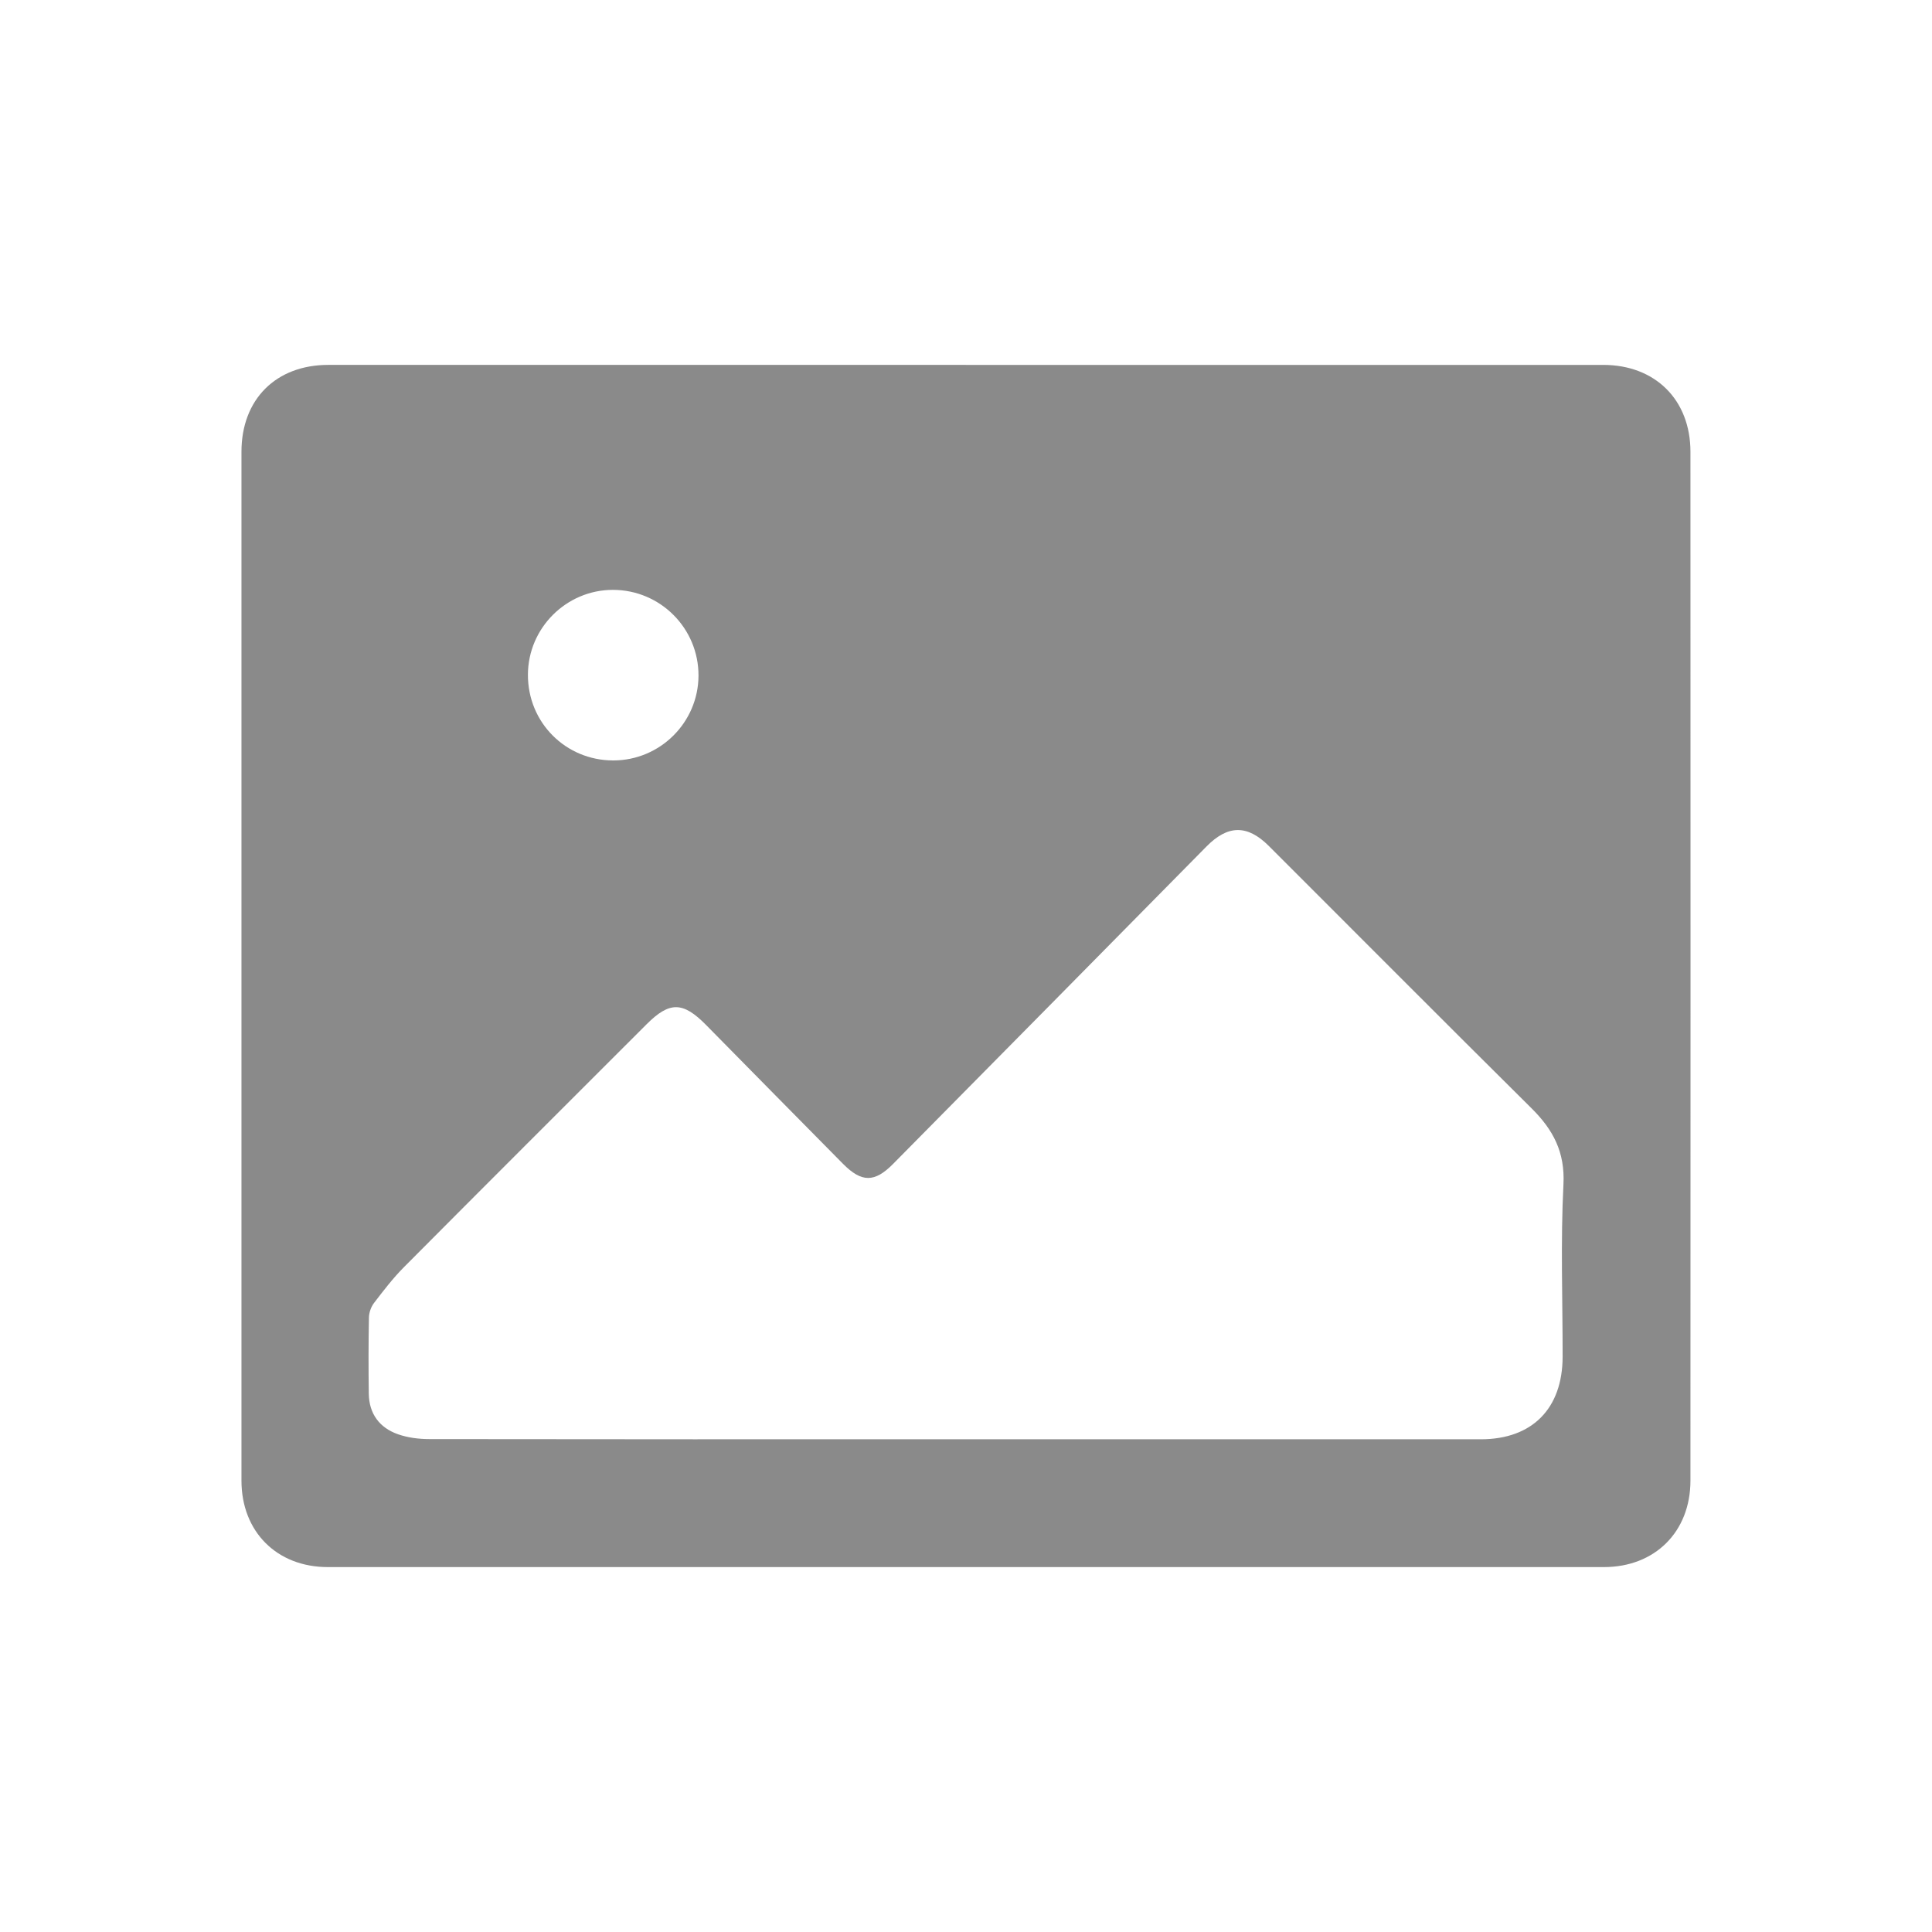<?xml version="1.0" standalone="no"?><!DOCTYPE svg PUBLIC "-//W3C//DTD SVG 1.1//EN" "http://www.w3.org/Graphics/SVG/1.1/DTD/svg11.dtd"><svg class="icon" width="30px" height="30.00px" viewBox="0 0 1024 1024" version="1.1" xmlns="http://www.w3.org/2000/svg"><path fill="#8a8a8a" d="M511.87 193.4h337.82c27.56 0 46.27 18.45 46.28 46.05 0.06 181.78 0.05 363.55 0 545.33-0.01 27.12-18.85 45.81-45.86 45.81-225.45 0.01-450.9 0.01-676.35 0-27.03 0-45.78-18.77-45.78-45.82-0.01-181.78-0.01-363.55 0-545.33 0-27.78 18.28-46.04 46.06-46.04h337.83z m-4.59 569.45h277.6c27.19 0 43.31-16.25 43.34-43.77 0.03-30.45-1.11-60.96 0.44-91.33 0.88-17.14-5.48-28.99-16.89-40.3-46.61-46.2-92.87-92.74-139.31-139.11-11.43-11.41-21.77-11.08-33 0.32-55.34 56.14-110.73 112.22-166.15 168.29-9.79 9.9-16.66 9.84-26.51-0.11-24.23-24.5-48.41-49.05-72.59-73.6-12.25-12.44-19.33-12.54-31.53-0.33-42.9 42.89-85.86 85.74-128.63 128.76-5.79 5.83-10.84 12.44-15.85 18.98-1.58 2.07-2.61 5.1-2.66 7.71-0.26 13.45-0.26 26.91-0.07 40.36 0.15 10.61 5.67 18.01 15.45 21.46 5.21 1.83 11.05 2.57 16.61 2.57 93.26 0.15 186.5 0.1 279.75 0.1z m-182.23-359.8c24.8 0 45.05-20.13 45.17-44.89 0.11-25.09-20.2-45.49-45.32-45.52-24.73-0.02-45.02 20.21-45.09 44.97-0.08 25.31 19.97 45.44 45.24 45.44z" /></svg>